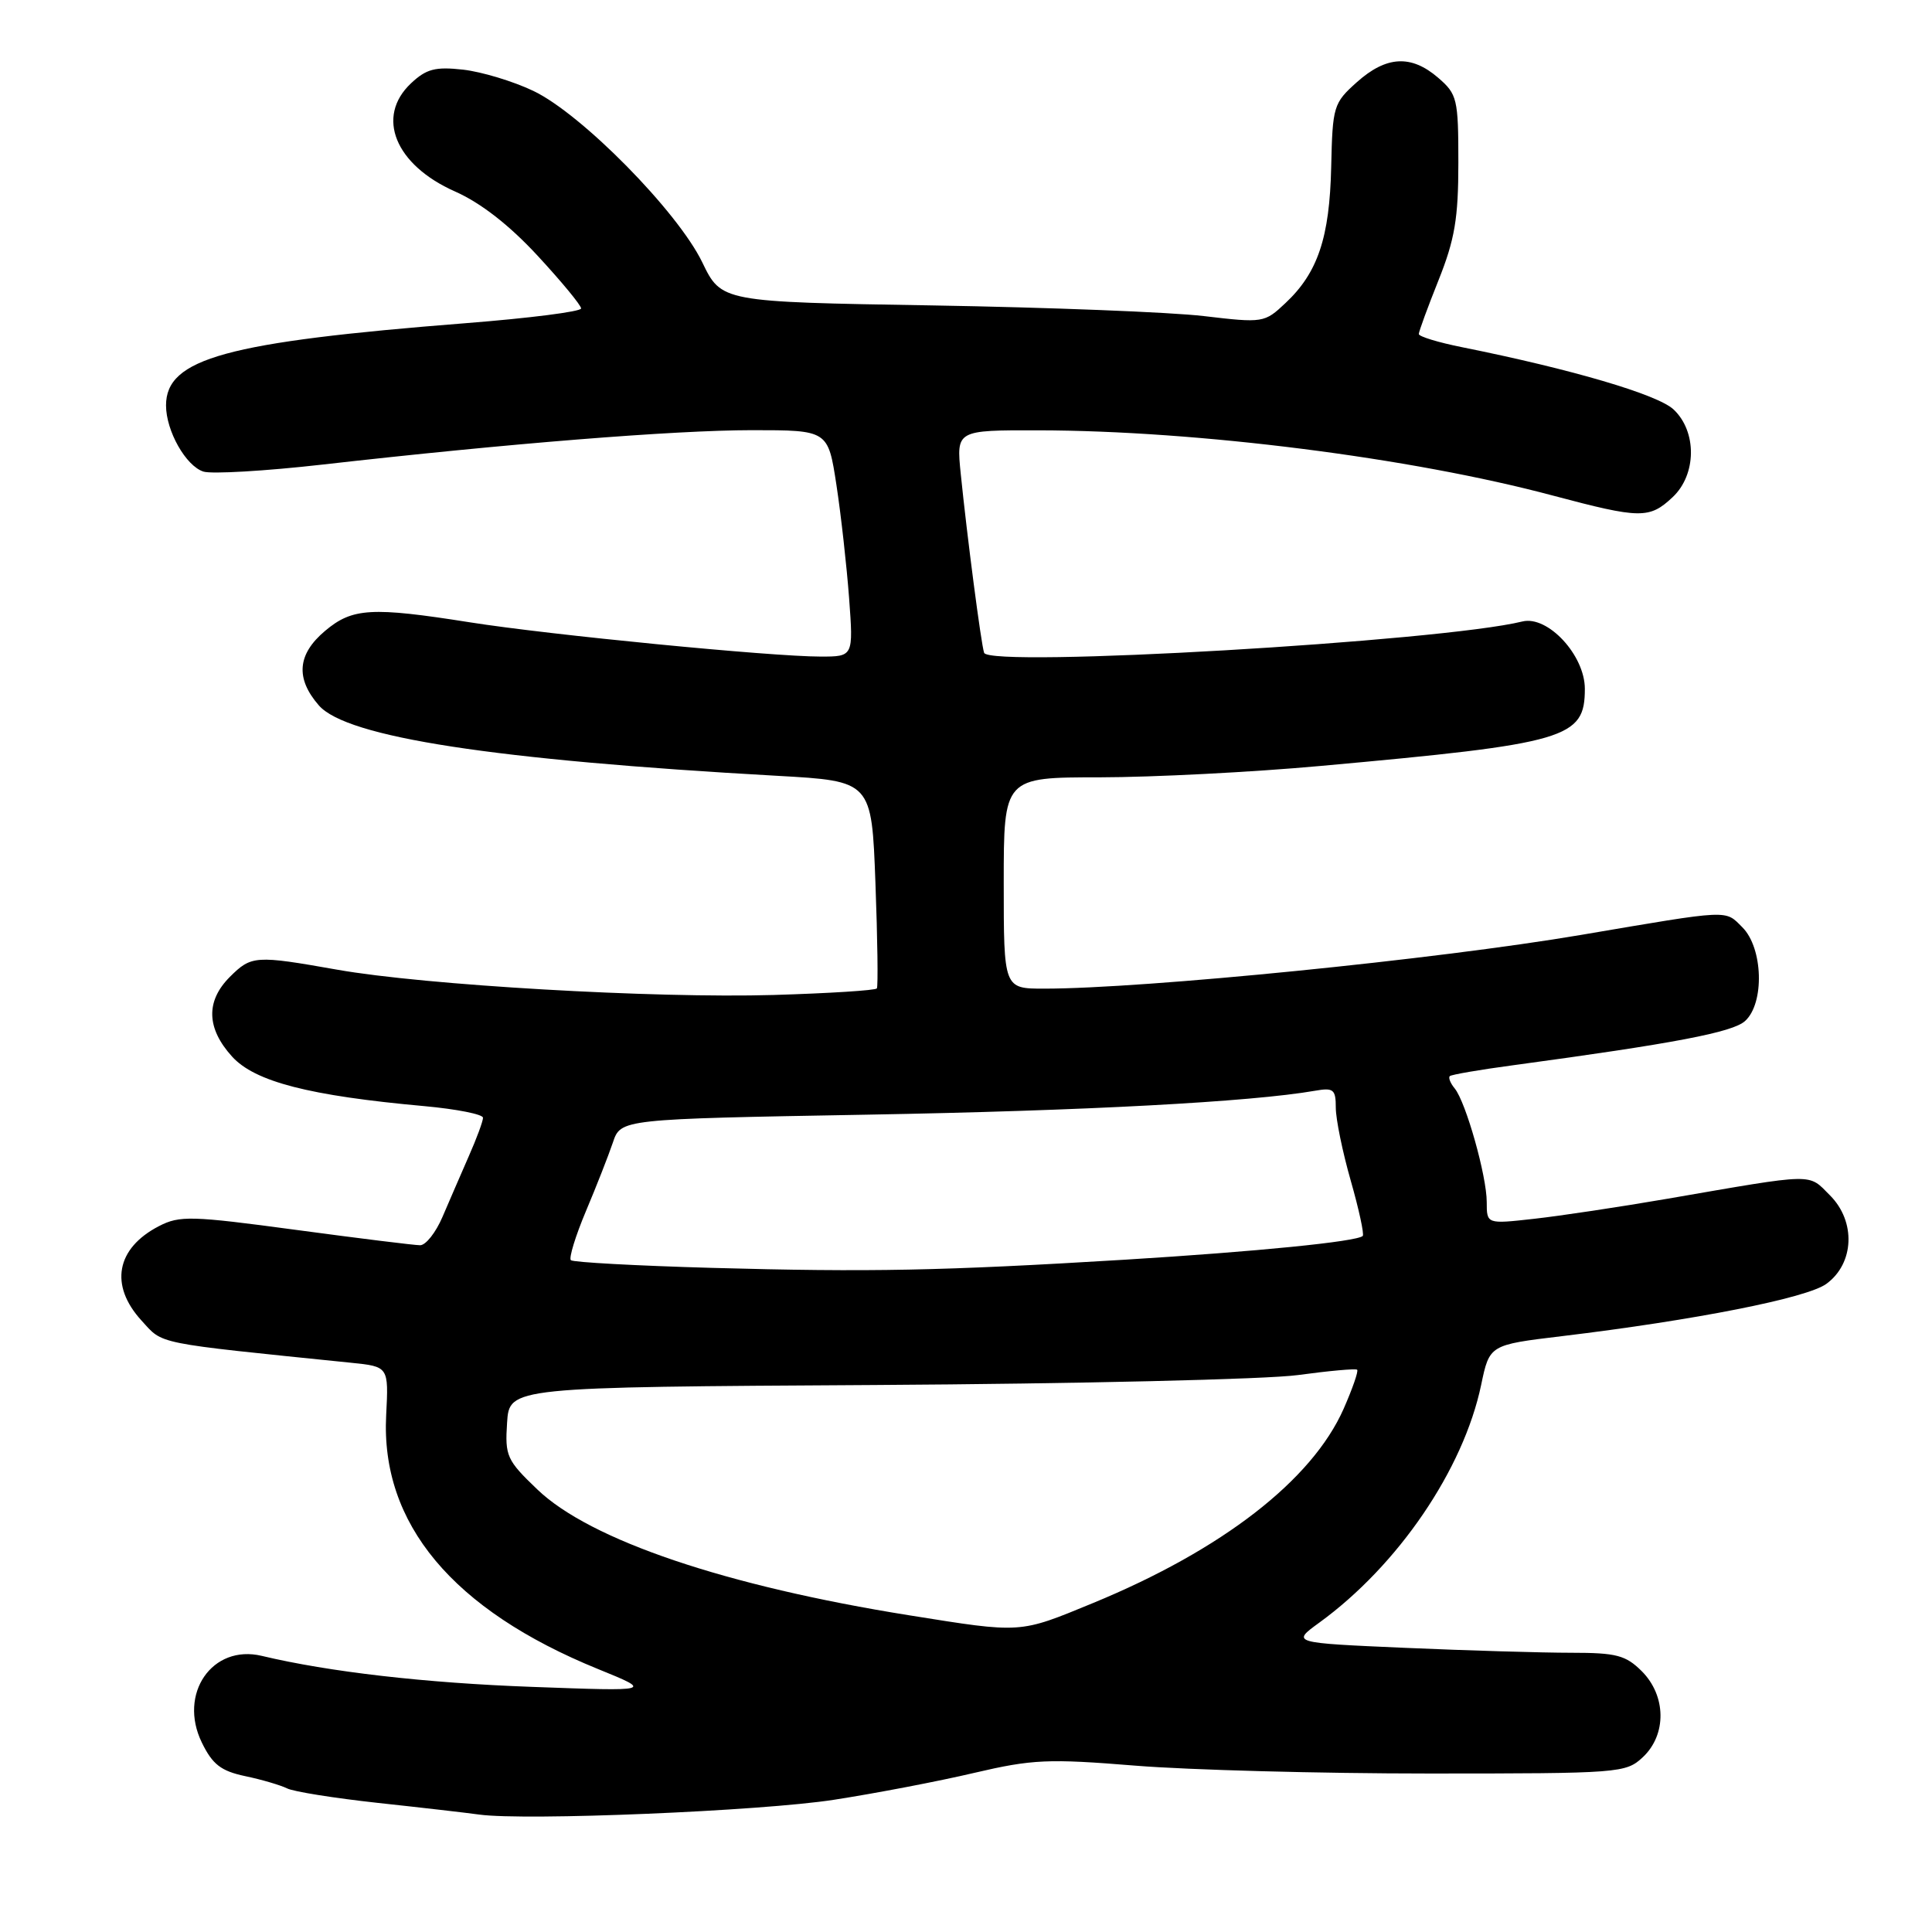 <?xml version="1.0" encoding="UTF-8" standalone="no"?>
<!DOCTYPE svg PUBLIC "-//W3C//DTD SVG 1.1//EN" "http://www.w3.org/Graphics/SVG/1.1/DTD/svg11.dtd" >
<svg xmlns="http://www.w3.org/2000/svg" xmlns:xlink="http://www.w3.org/1999/xlink" version="1.1" viewBox="0 0 256 256">
 <g >
 <path fill="currentColor"
d=" M 110.50 238.48 C 116.00 237.63 124.36 236.03 129.07 234.92 C 136.81 233.11 138.88 233.02 150.47 233.96 C 157.52 234.53 175.01 235.00 189.33 235.00 C 214.69 235.00 215.43 234.94 217.69 232.83 C 220.86 229.85 220.79 224.70 217.55 221.45 C 215.41 219.32 214.18 219.00 208.20 219.00 C 204.42 219.00 194.52 218.71 186.22 218.35 C 171.12 217.69 171.12 217.69 174.81 215.01 C 185.26 207.42 193.91 194.72 196.26 183.51 C 197.37 178.20 197.37 178.20 206.94 177.05 C 224.57 174.93 239.43 172.00 242.00 170.12 C 245.71 167.42 245.94 161.85 242.48 158.39 C 239.54 155.44 240.76 155.42 221.00 158.83 C 214.68 159.92 206.69 161.12 203.25 161.50 C 197.00 162.20 197.00 162.20 197.00 159.28 C 197.00 155.83 194.24 146.05 192.76 144.23 C 192.18 143.53 191.89 142.79 192.11 142.59 C 192.32 142.39 196.10 141.74 200.50 141.15 C 221.86 138.26 229.58 136.79 231.23 135.29 C 233.83 132.94 233.62 125.62 230.88 122.88 C 228.53 120.53 229.47 120.49 209.50 123.88 C 190.41 127.12 151.68 131.00 138.35 131.00 C 133.00 131.00 133.00 131.00 133.00 117.00 C 133.00 103.00 133.00 103.00 145.75 103.00 C 152.76 102.99 165.93 102.32 175.00 101.49 C 207.68 98.53 210.00 97.85 210.00 91.27 C 210.00 86.82 205.08 81.52 201.72 82.35 C 190.93 85.01 131.09 88.50 130.40 86.50 C 130.00 85.33 128.14 71.06 127.30 62.75 C 126.72 57.00 126.72 57.00 137.61 57.02 C 158.71 57.06 186.95 60.64 205.78 65.67 C 217.36 68.75 218.55 68.77 221.63 65.88 C 224.82 62.89 224.87 57.17 221.75 54.25 C 219.63 52.27 208.28 48.93 193.75 46.01 C 190.59 45.38 188.00 44.59 188.00 44.26 C 188.00 43.93 189.18 40.71 190.62 37.11 C 192.76 31.75 193.24 28.94 193.24 21.58 C 193.24 13.09 193.09 12.48 190.56 10.30 C 186.99 7.22 183.70 7.40 179.80 10.88 C 176.69 13.66 176.57 14.07 176.39 22.13 C 176.18 31.48 174.62 36.14 170.33 40.16 C 167.55 42.78 167.37 42.81 159.50 41.88 C 155.10 41.36 138.92 40.73 123.55 40.47 C 95.59 40.01 95.59 40.01 93.05 34.75 C 89.77 27.99 77.04 15.07 70.66 12.04 C 68.00 10.77 63.82 9.51 61.37 9.23 C 57.68 8.82 56.49 9.13 54.46 11.04 C 49.75 15.47 52.35 21.85 60.29 25.37 C 63.70 26.88 67.49 29.83 71.25 33.90 C 74.41 37.32 77.00 40.45 77.00 40.87 C 77.00 41.29 70.14 42.16 61.75 42.82 C 29.97 45.32 22.00 47.50 22.00 53.72 C 22.00 57.10 24.63 61.75 26.96 62.49 C 28.05 62.83 35.15 62.42 42.72 61.56 C 67.39 58.76 89.29 57.01 99.61 57.00 C 109.72 57.00 109.72 57.00 110.83 64.25 C 111.44 68.24 112.19 74.99 112.51 79.25 C 113.08 87.00 113.08 87.00 108.73 87.00 C 102.22 87.00 72.81 84.13 62.26 82.46 C 49.22 80.40 46.69 80.55 43.08 83.59 C 39.39 86.69 39.13 89.89 42.25 93.47 C 45.94 97.70 65.45 100.70 103.00 102.80 C 115.50 103.50 115.50 103.50 116.00 117.00 C 116.28 124.42 116.36 130.71 116.19 130.97 C 116.03 131.23 109.86 131.62 102.50 131.84 C 86.70 132.30 56.28 130.54 44.69 128.49 C 33.83 126.57 33.31 126.60 30.45 129.45 C 27.25 132.66 27.35 136.25 30.75 140.00 C 33.77 143.33 40.97 145.19 56.25 146.57 C 60.51 146.96 64.00 147.65 64.00 148.11 C 64.00 148.57 63.15 150.87 62.11 153.22 C 61.08 155.58 59.51 159.19 58.63 161.25 C 57.75 163.31 56.42 165.00 55.67 165.00 C 54.92 165.00 47.50 164.08 39.18 162.96 C 25.36 161.10 23.80 161.05 21.06 162.47 C 15.39 165.40 14.48 170.31 18.75 174.98 C 21.68 178.18 20.17 177.88 46.50 180.57 C 51.50 181.08 51.50 181.08 51.17 187.51 C 50.42 201.88 59.96 213.31 79.25 221.16 C 86.50 224.11 86.50 224.11 70.50 223.52 C 56.40 223.01 43.60 221.54 34.68 219.41 C 28.12 217.85 23.58 224.43 26.75 230.91 C 28.16 233.80 29.28 234.67 32.50 235.35 C 34.70 235.81 37.19 236.55 38.04 236.97 C 38.88 237.40 44.28 238.26 50.04 238.89 C 55.79 239.51 61.85 240.21 63.50 240.44 C 69.62 241.28 100.83 239.98 110.50 238.48 Z  M 120.50 214.04 C 96.16 210.15 78.20 204.08 71.20 197.36 C 67.15 193.49 66.90 192.93 67.19 188.52 C 67.50 183.80 67.50 183.80 116.00 183.52 C 142.68 183.36 167.88 182.77 172.00 182.20 C 176.12 181.64 179.65 181.32 179.83 181.50 C 180.02 181.69 179.21 184.01 178.04 186.67 C 173.86 196.13 161.94 205.37 144.81 212.42 C 135.00 216.46 135.46 216.43 120.50 214.04 Z  M 94.33 168.00 C 84.34 167.72 75.93 167.26 75.64 166.98 C 75.36 166.69 76.26 163.76 77.64 160.48 C 79.03 157.19 80.63 153.10 81.21 151.39 C 82.25 148.28 82.25 148.28 114.87 147.70 C 143.68 147.19 165.75 146.01 174.25 144.53 C 176.70 144.10 177.00 144.35 177.00 146.78 C 177.00 148.28 177.89 152.63 178.98 156.44 C 180.07 160.25 180.78 163.55 180.57 163.77 C 179.81 164.52 166.46 165.85 149.00 166.92 C 124.78 168.39 115.31 168.58 94.33 168.00 Z "/>
</g>
</svg>